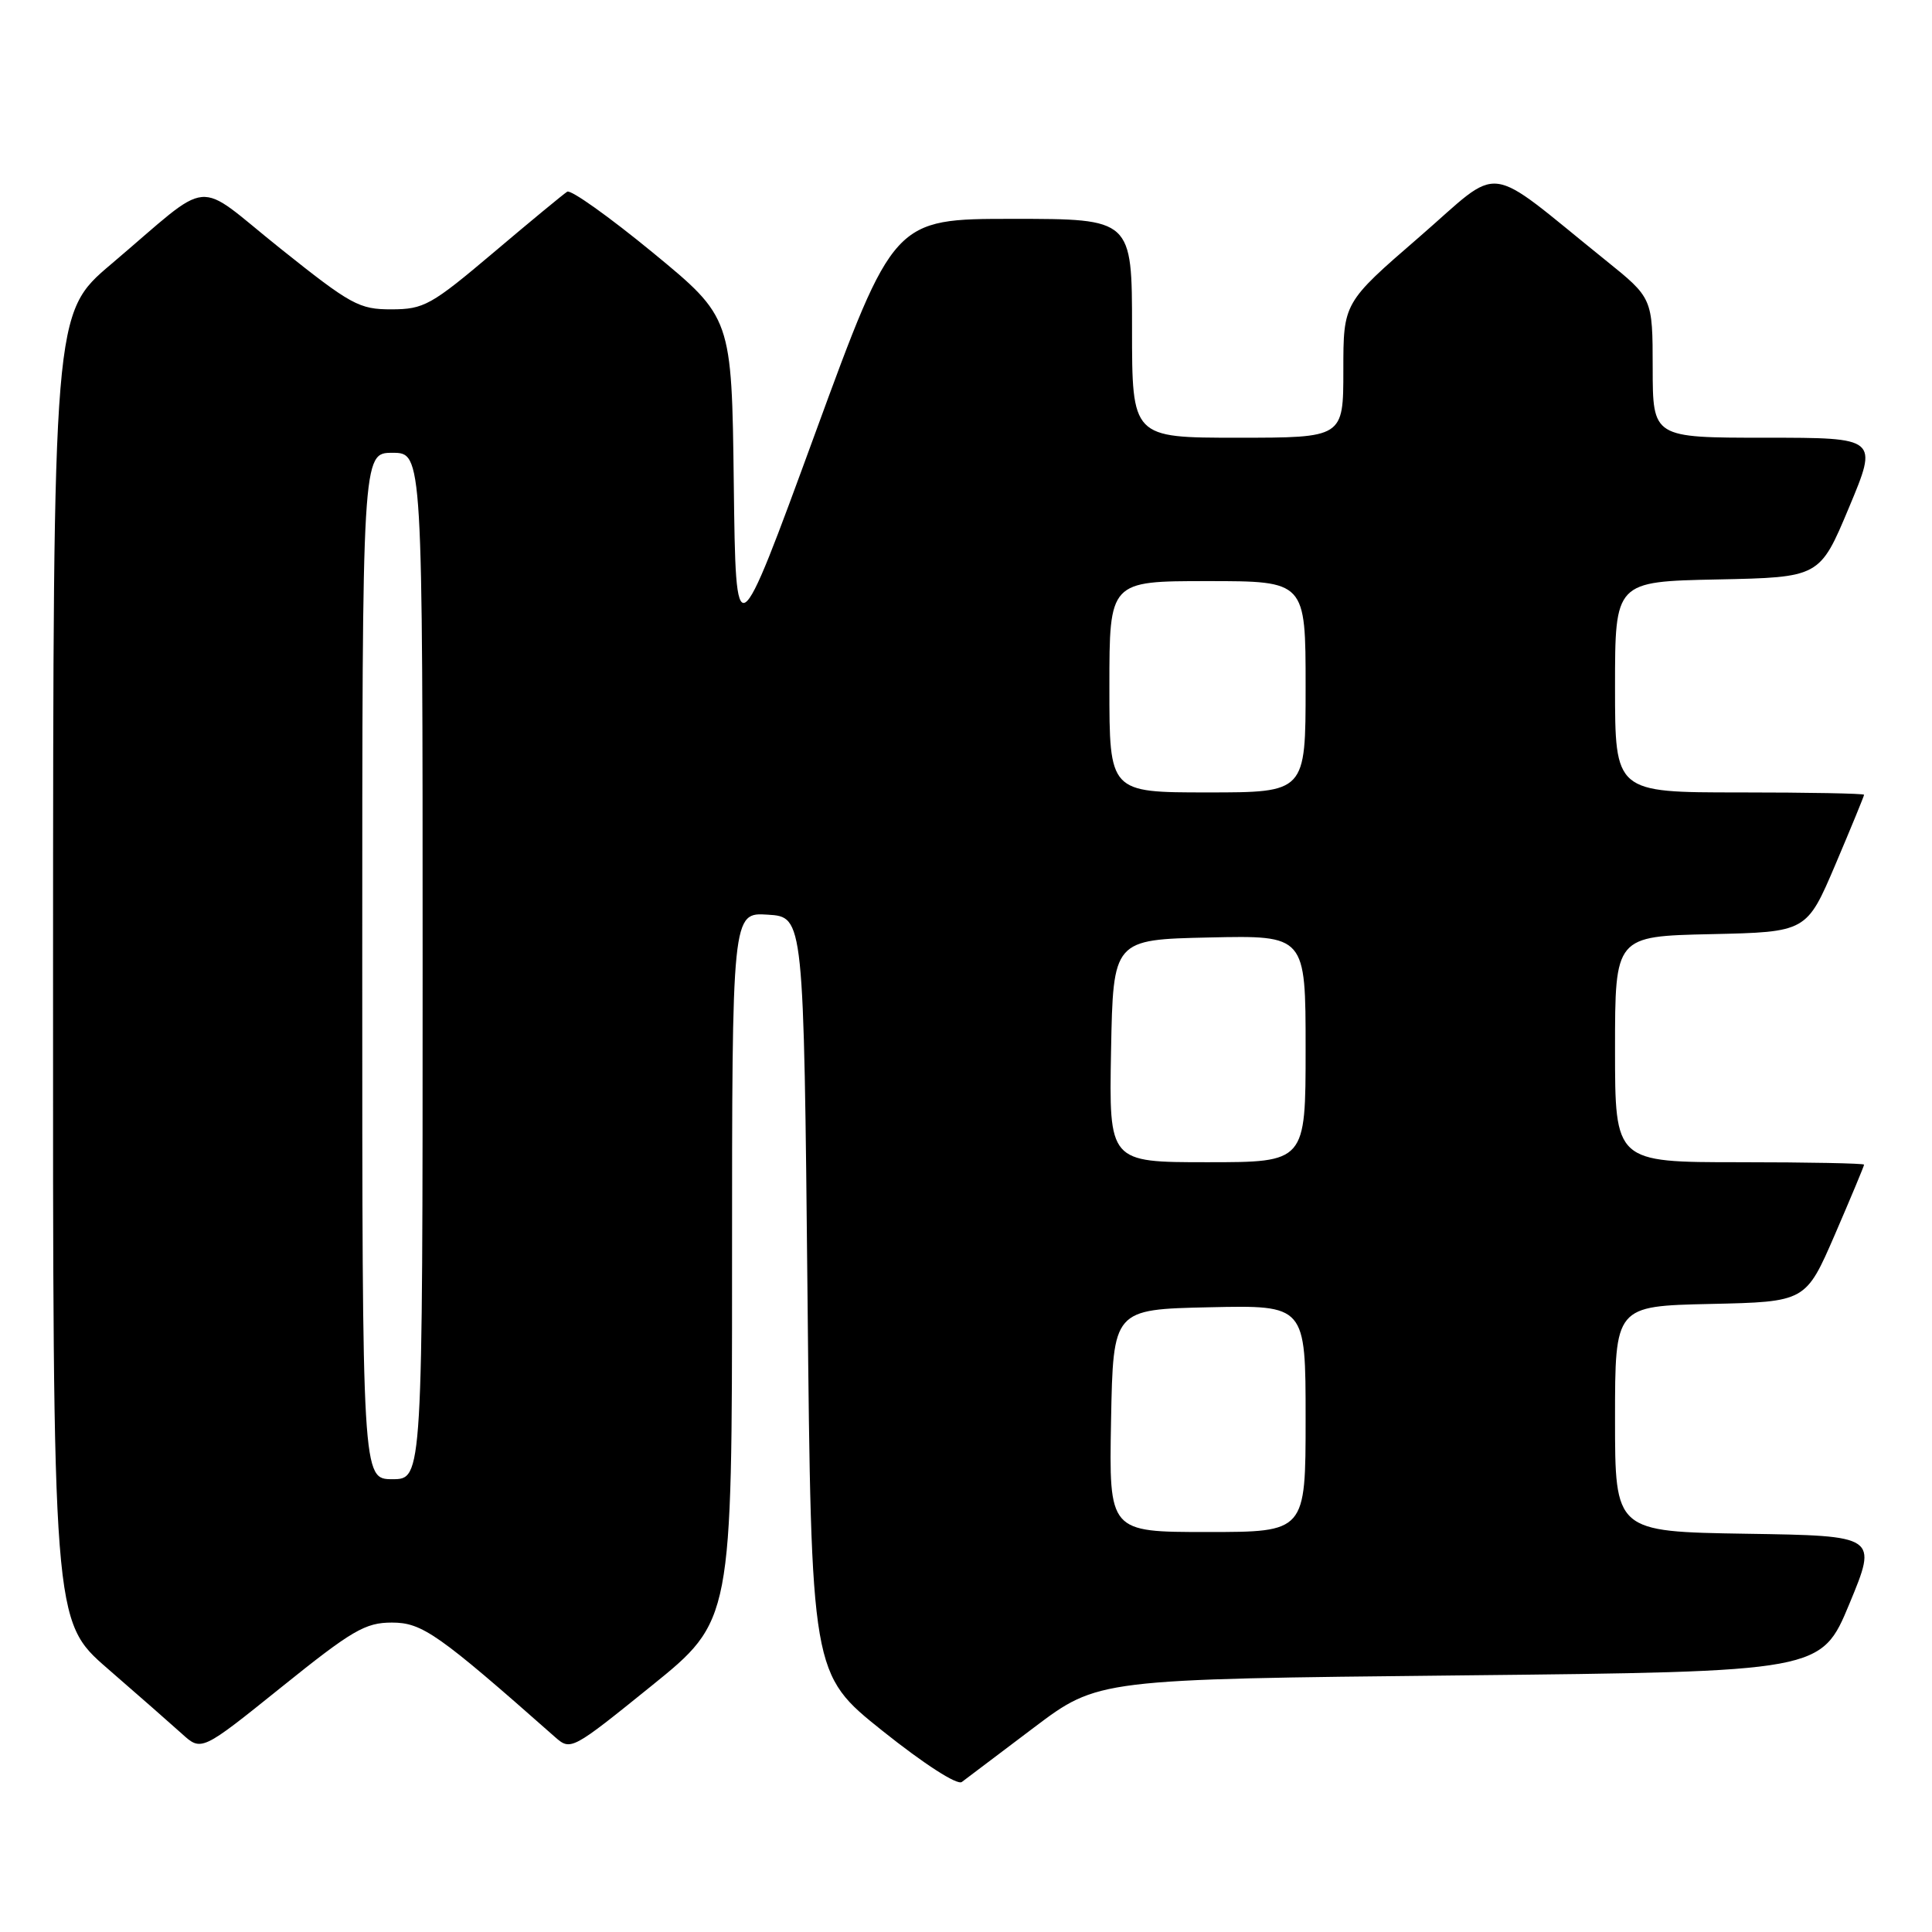 <?xml version="1.0" encoding="UTF-8" standalone="no"?>
<!DOCTYPE svg PUBLIC "-//W3C//DTD SVG 1.1//EN" "http://www.w3.org/Graphics/SVG/1.1/DTD/svg11.dtd" >
<svg xmlns="http://www.w3.org/2000/svg" xmlns:xlink="http://www.w3.org/1999/xlink" version="1.1" viewBox="0 0 256 256">
 <g >
 <path fill="currentColor"
d=" M 137.00 228.91 C 145.50 222.50 145.50 222.50 193.41 222.00 C 241.32 221.50 241.32 221.50 245.06 212.50 C 248.79 203.50 248.79 203.50 231.40 203.23 C 214.00 202.95 214.00 202.95 214.00 188.01 C 214.00 173.06 214.00 173.06 226.64 172.78 C 239.27 172.50 239.27 172.50 243.14 163.57 C 245.26 158.66 247.00 154.50 247.00 154.32 C 247.00 154.15 239.57 154.00 230.50 154.00 C 214.00 154.00 214.00 154.00 214.00 139.03 C 214.00 124.06 214.00 124.06 226.70 123.78 C 239.39 123.50 239.39 123.50 243.20 114.56 C 245.29 109.64 247.00 105.47 247.00 105.31 C 247.00 105.14 239.57 105.00 230.50 105.00 C 214.00 105.00 214.00 105.00 214.00 91.03 C 214.00 77.06 214.00 77.06 227.57 76.78 C 241.13 76.50 241.13 76.50 245.00 67.25 C 248.87 58.00 248.87 58.00 233.94 58.00 C 219.00 58.00 219.00 58.00 218.99 48.75 C 218.98 39.50 218.98 39.50 212.77 34.50 C 196.39 21.31 199.30 21.67 188.02 31.44 C 178.00 40.11 178.00 40.11 178.00 49.06 C 178.00 58.00 178.00 58.00 164.00 58.00 C 150.00 58.00 150.00 58.00 150.00 43.50 C 150.00 29.00 150.00 29.00 134.21 29.00 C 118.42 29.00 118.42 29.00 107.96 57.57 C 97.50 86.14 97.50 86.14 97.23 64.11 C 96.96 42.08 96.96 42.08 86.50 33.47 C 80.74 28.74 75.64 25.10 75.16 25.40 C 74.69 25.69 70.29 29.32 65.40 33.46 C 57.13 40.45 56.17 40.98 51.88 40.99 C 47.59 41.00 46.52 40.41 37.14 32.92 C 25.51 23.63 28.48 23.35 14.73 35.00 C 7.05 41.50 7.05 41.50 7.03 128.15 C 7.00 214.79 7.00 214.79 14.25 221.09 C 18.24 224.55 22.67 228.44 24.10 229.73 C 26.69 232.08 26.69 232.08 37.31 223.54 C 46.67 216.01 48.40 215.00 51.93 215.00 C 55.94 215.00 58.05 216.48 73.57 230.19 C 75.62 231.99 75.80 231.89 86.32 223.39 C 97.00 214.76 97.00 214.76 97.00 167.82 C 97.00 120.89 97.00 120.89 101.75 121.20 C 106.50 121.50 106.50 121.50 107.00 171.65 C 107.50 221.81 107.50 221.81 116.95 229.36 C 122.48 233.77 126.84 236.58 127.45 236.12 C 128.03 235.68 132.32 232.44 137.00 228.91 Z  M 147.22 188.25 C 147.50 173.50 147.50 173.50 160.25 173.22 C 173.00 172.94 173.00 172.94 173.00 187.97 C 173.00 203.00 173.00 203.00 159.97 203.00 C 146.95 203.00 146.95 203.00 147.22 188.25 Z  M 48.00 128.00 C 48.00 60.00 48.00 60.00 52.00 60.00 C 56.00 60.00 56.00 60.00 56.00 128.00 C 56.00 196.00 56.00 196.00 52.00 196.00 C 48.00 196.00 48.00 196.00 48.00 128.00 Z  M 147.22 139.25 C 147.50 124.50 147.50 124.50 160.25 124.22 C 173.00 123.94 173.00 123.94 173.00 138.97 C 173.00 154.00 173.00 154.00 159.97 154.00 C 146.95 154.00 146.95 154.00 147.22 139.25 Z  M 147.00 91.00 C 147.00 77.00 147.00 77.00 160.00 77.00 C 173.00 77.00 173.00 77.00 173.00 91.00 C 173.00 105.00 173.00 105.00 160.00 105.00 C 147.00 105.00 147.00 105.00 147.00 91.00 Z "/>
</g>
</svg>
